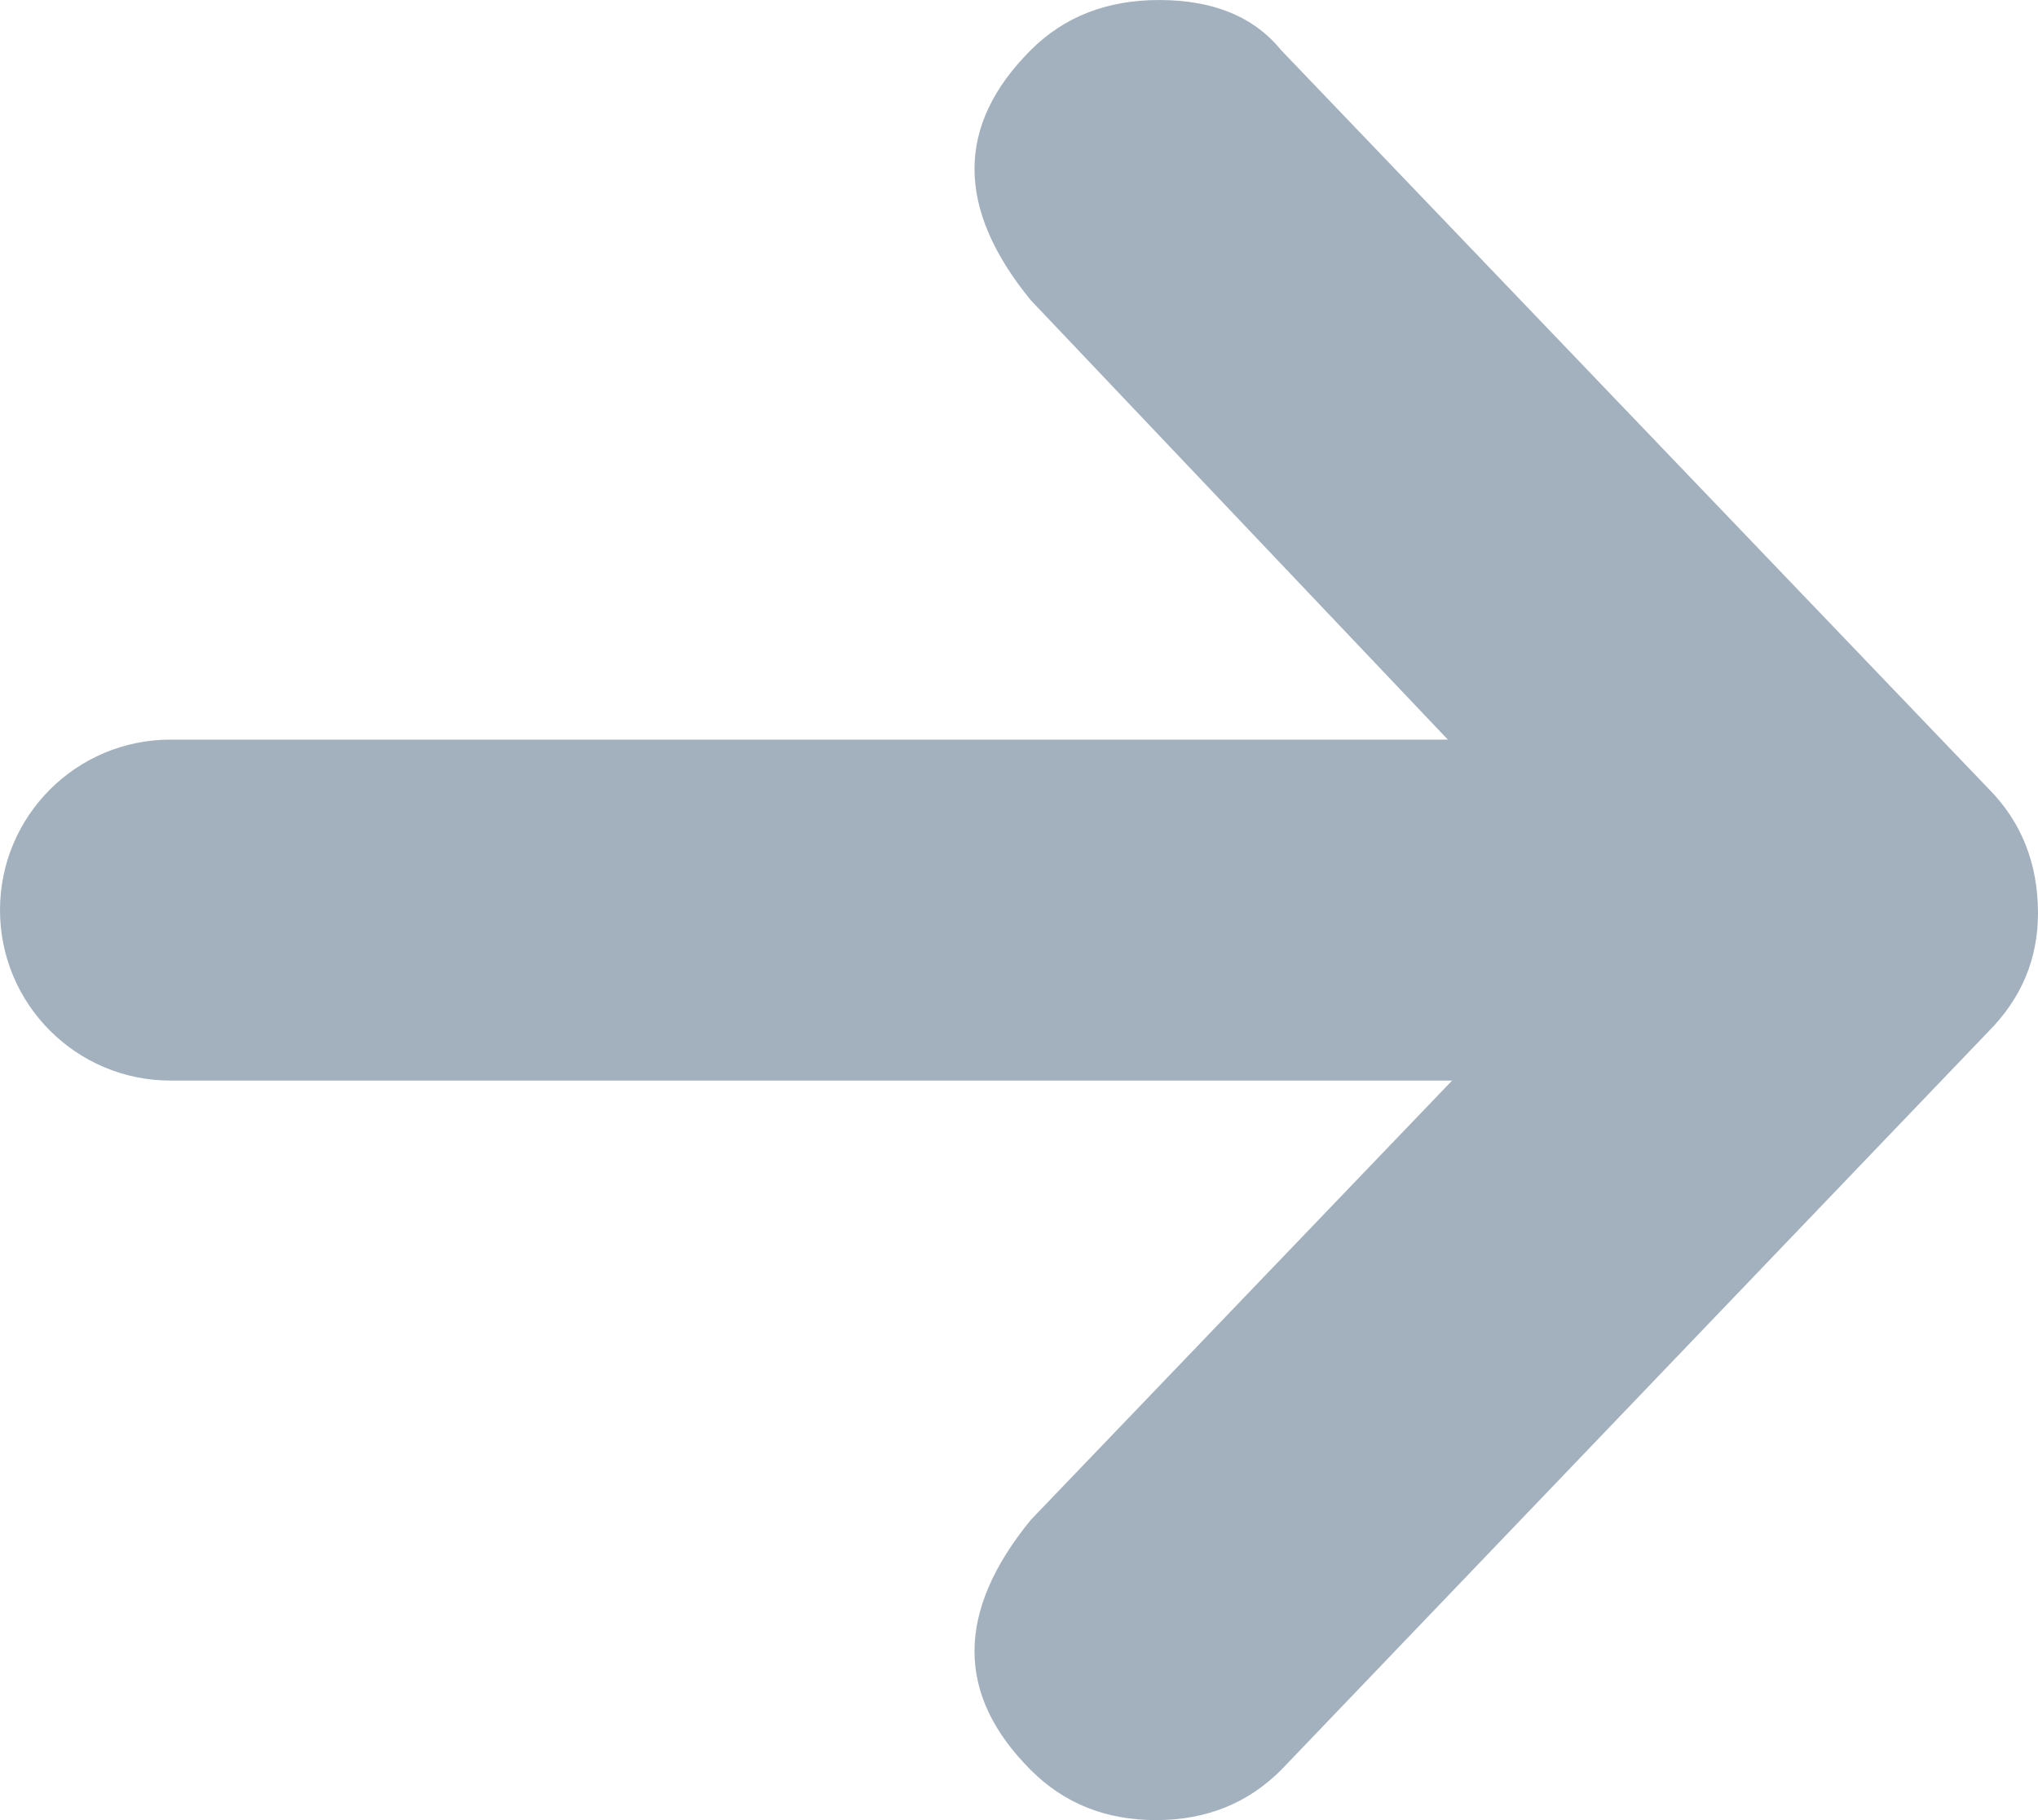 <?xml version="1.0" encoding="UTF-8" standalone="no"?>
<svg
   xmlns:dc="http://purl.org/dc/elements/1.1/"
   xmlns:cc="http://creativecommons.org/ns#"
   xmlns:rdf="http://www.w3.org/1999/02/22-rdf-syntax-ns#"
   xmlns:svg="http://www.w3.org/2000/svg"
   xmlns="http://www.w3.org/2000/svg"
   viewBox="0 0 52.939 47.287"
   height="47.287"
   width="52.939"
   xml:space="preserve"
   version="1.1"
   id="svg2"><defs
     id="defs6"><clipPath
       id="clipPath16"
       clipPathUnits="userSpaceOnUse"><path
         id="path18"
         d="m 0,0 42.351,0 0,37.83 L 0,37.83 0,0 Z" /></clipPath></defs><g
     transform="matrix(1.25,0,0,-1.25,0,47.288)"
     id="g10"><g
       id="g12"><g
         clip-path="url(#clipPath16)"
         id="g14"><g
           transform="translate(24.086,37.83)"
           id="g20"><path
             id="path22"
             style="fill:#a3b1bf;fill-opacity:1;fill-rule:nonzero;stroke:none"
             d="m 0,0 c -1.084,0 -1.972,-0.347 -2.665,-1.04 -1.56,-1.56 -1.56,-3.294 0,-5.2 l 12.09,-12.74 -12.09,-12.61 c -1.56,-1.907 -1.56,-3.64 0,-5.2 0.693,-0.694 1.56,-1.04 2.6,-1.04 1.04,0 1.906,0.346 2.6,1.04 l 14.69,15.34 c 0.693,0.693 1.04,1.516 1.04,2.47 0,1.04 -0.347,1.906 -1.04,2.6 L 2.535,-1.04 C 1.971,-0.347 1.126,0 0,0" /></g><g
           transform="translate(3.543,22.458)"
           id="g24"><path
             id="path26"
             style="fill:#a3b1bf;fill-opacity:1;fill-rule:nonzero;stroke:none"
             d="m 0,0 27.894,0 c 1.957,0 3.543,-1.586 3.543,-3.543 0,-1.957 -1.586,-3.544 -3.543,-3.544 L 0,-7.087 c -1.956,0 -3.543,1.587 -3.543,3.544 C -3.543,-1.586 -1.956,0 0,0" /></g></g></g></g></svg>
